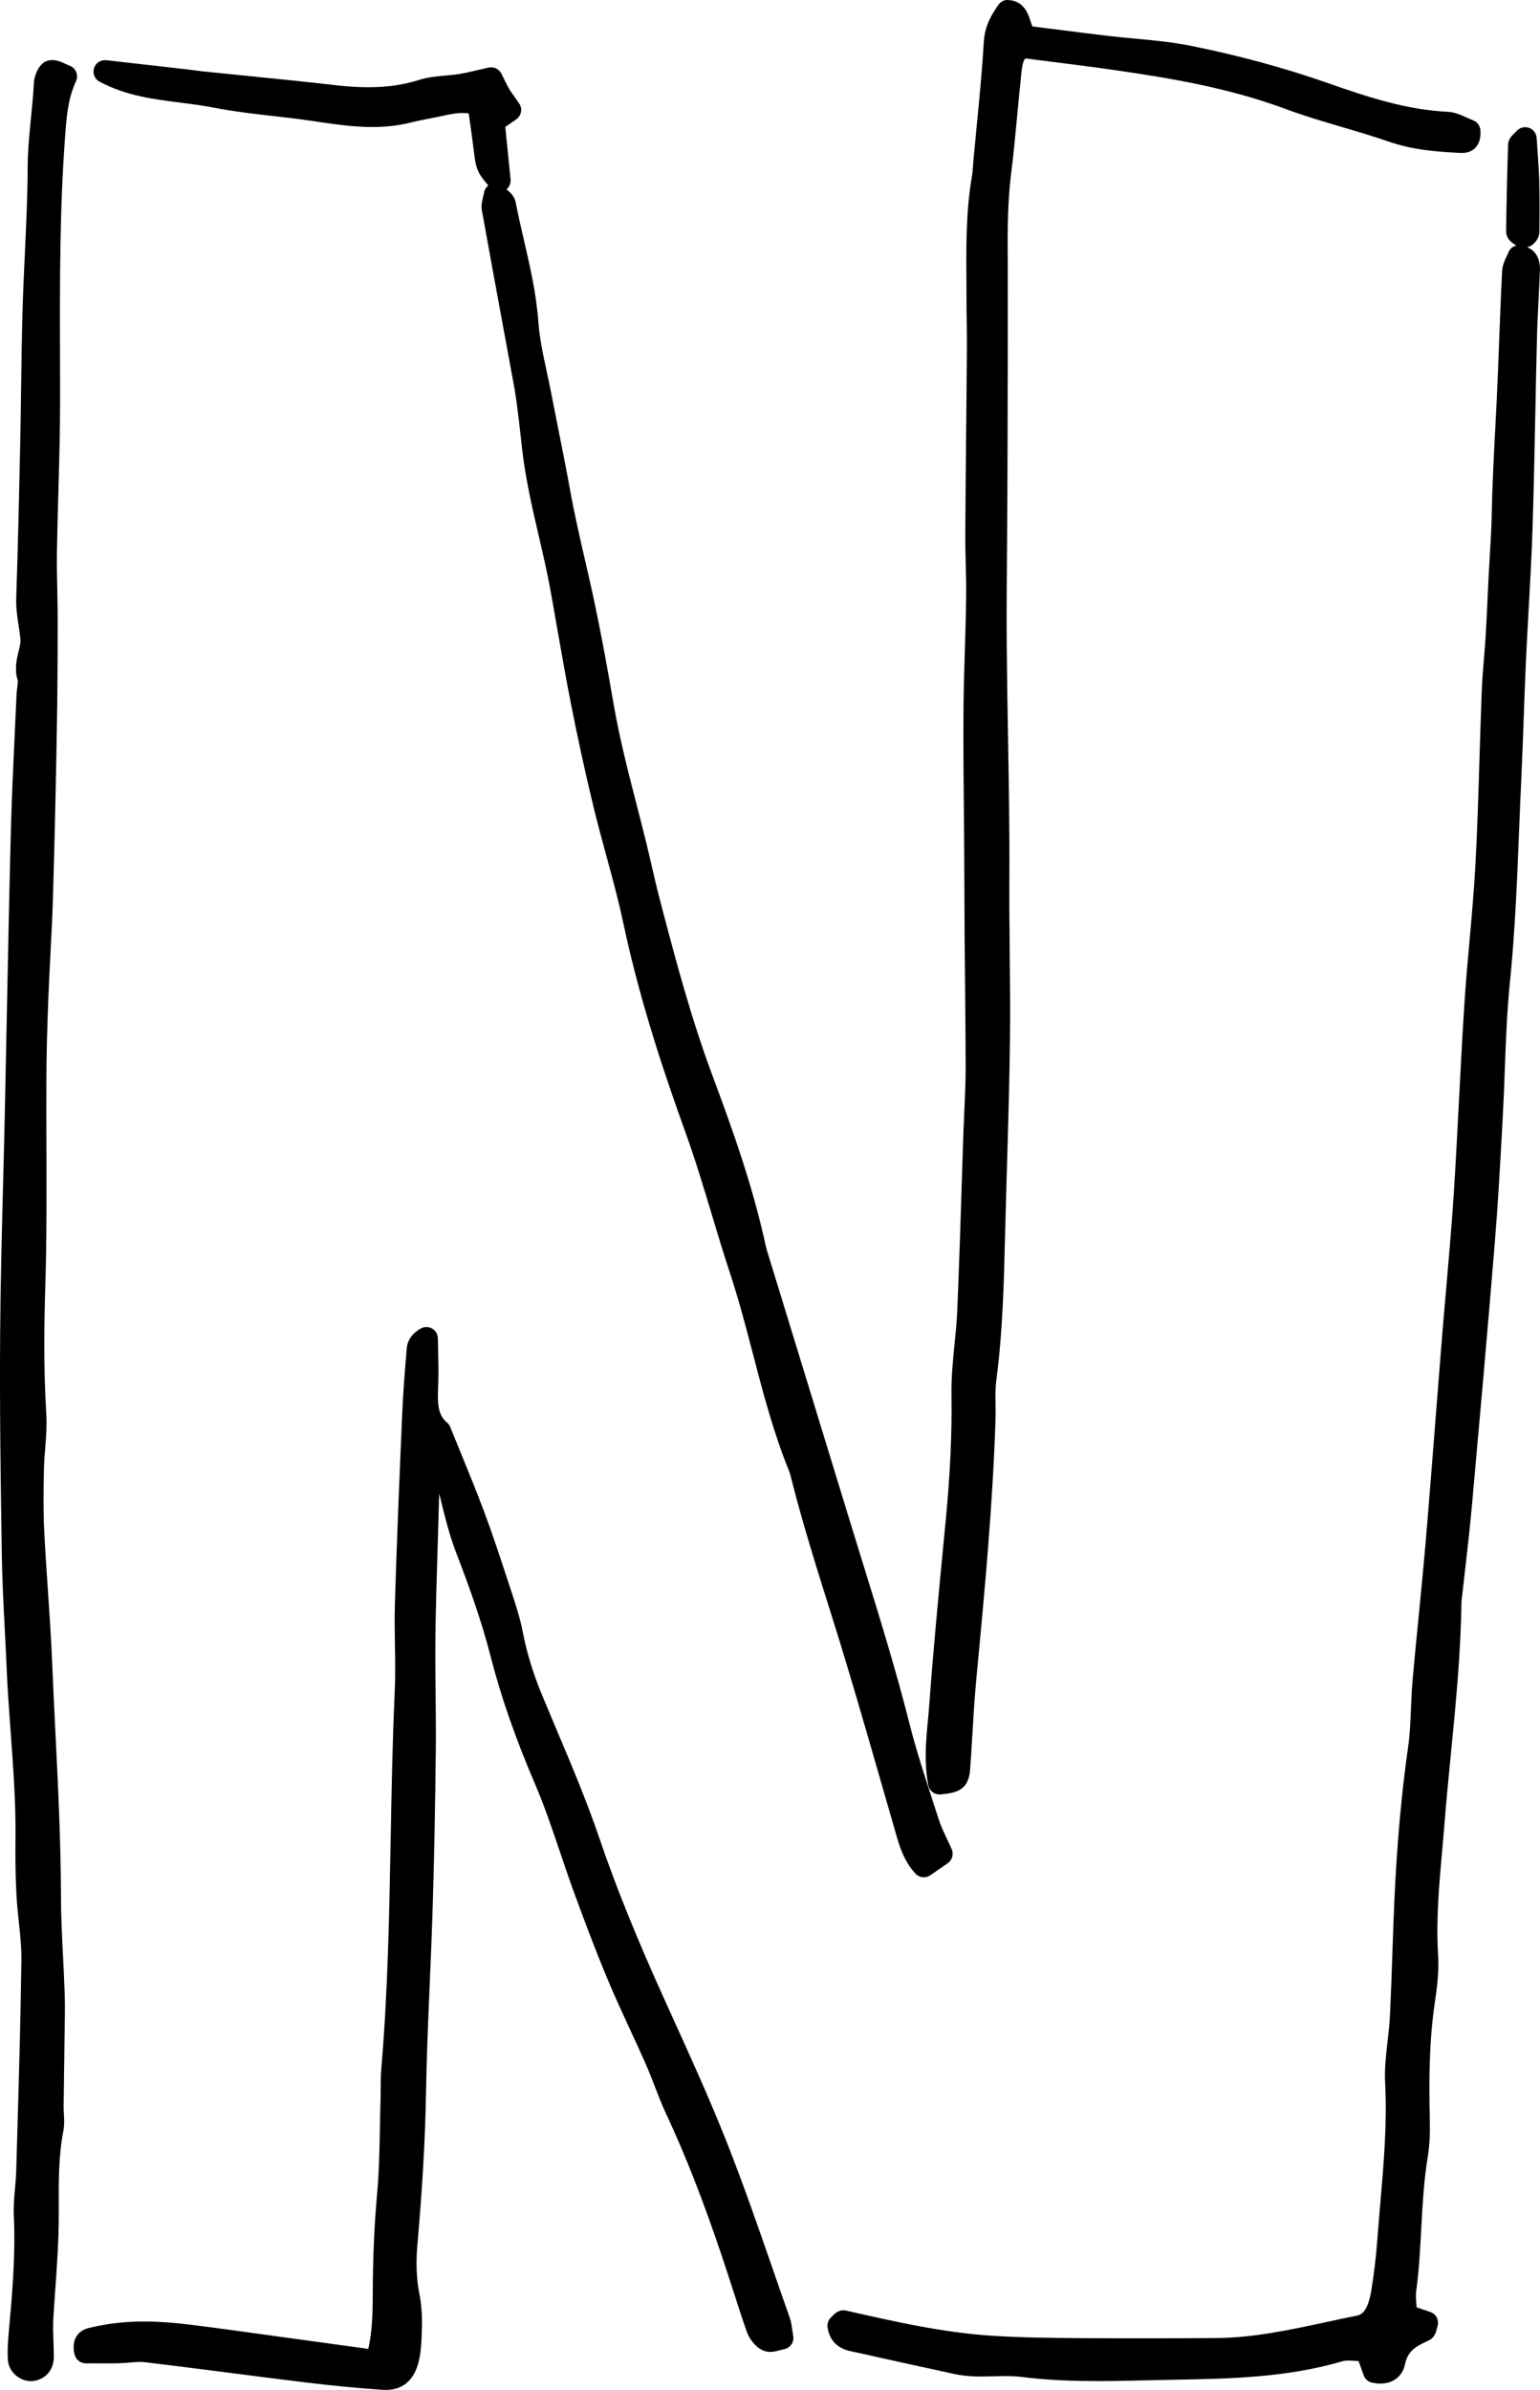 <?xml version="1.0" encoding="UTF-8"?>
<svg id="Layer_2" data-name="Layer 2" xmlns="http://www.w3.org/2000/svg" viewBox="0 0 100.747 156.315">
  <g id="Layer_1-2" data-name="Layer 1">
    <g>
      <path d="m4.88,153.996c.08.339.383.578.73.578l.636.002c.514.003,1.024.004,1.533-.006.237-.005.476-.025.713-.047.353-.029.682-.058.976-.024,1.845.221,3.688.458,5.532.695,1.662.214,3.324.428,4.987.63,1.713.209,3.398.371,5.011.481.078.006.155.009.23.009,1.234,0,1.986-.742,2.238-2.207.078-.454.102-.909.117-1.299.036-.865.054-1.793-.15-2.801-.186-.915-.23-1.998-.131-3.131.335-3.819.515-6.975.566-9.93.042-2.417.146-4.877.248-7.257.071-1.683.143-3.365.194-5.05.095-3.105.16-6.431.2-10.167.013-1.215,0-2.431-.013-3.646-.014-1.282-.027-2.563-.011-3.845.024-1.884.082-3.768.14-5.65.028-.933.058-1.865.082-2.798.007-.285.014-.571.021-.858.033.134.066.269.1.402.285,1.155.58,2.35,1.011,3.473.811,2.105,1.646,4.392,2.272,6.842.667,2.602,1.616,5.324,2.903,8.321.61,1.422,1.126,2.951,1.625,4.43.296.876.592,1.753.908,2.617.673,1.835,1.406,3.798,2.212,5.721.463,1.105.963,2.188,1.463,3.271.347.75.693,1.5,1.027,2.258.206.469.392.949.578,1.431.234.605.477,1.23.758,1.833,1.266,2.703,2.443,5.718,3.708,9.488.217.646.426,1.297.635,1.946.299.932.599,1.862.92,2.781.157.452.544,1.01,1.053,1.236.421.187.824.073,1.122-.008.082-.022.167-.048.253-.062.198-.033.375-.144.49-.308.116-.163.161-.366.126-.563-.026-.15-.046-.285-.063-.408-.039-.277-.076-.538-.169-.797-.374-1.058-.742-2.12-1.11-3.182-.957-2.763-1.948-5.619-3.039-8.37-1.114-2.807-2.375-5.58-3.594-8.262l-.328-.722c-1.928-4.247-3.273-7.567-4.361-10.768-.823-2.423-1.823-4.79-2.79-7.079-.325-.77-.65-1.54-.97-2.313-.592-1.43-1.007-2.785-1.268-4.142-.179-.935-.475-1.827-.76-2.69l-.195-.594c-.508-1.547-1.032-3.146-1.613-4.693-.482-1.283-1-2.546-1.518-3.81l-.662-1.624c-.047-.116-.121-.218-.218-.298-.608-.503-.62-1.284-.57-2.419.033-.728.016-1.457-.001-2.163-.007-.305-.015-.609-.018-.913-.003-.266-.146-.51-.375-.642-.23-.134-.512-.134-.744-.004-.703.397-.887.928-.917,1.301-.123,1.461-.239,2.895-.301,4.357-.188,4.363-.352,8.303-.474,12.321-.027.909-.013,1.82.002,2.731.016,1.007.032,2.049-.014,3.058-.146,3.209-.207,6.471-.265,9.625-.091,4.923-.186,10.015-.61,14.992-.037.427-.039.858-.041,1.29-.001.229-.002.457-.009.685-.02.63-.031,1.262-.043,1.894-.026,1.433-.054,2.913-.185,4.343-.184,2.014-.276,4.166-.284,6.58-.003,1.182-.031,2.418-.291,3.562l-6.892-.947c-1.558-.217-3.115-.433-4.676-.626-1.898-.233-4.146-.4-6.512.16-.25.048-.715.138-1.001.579-.203.315-.25.717-.138,1.195Z" stroke-width="0"/>
      <g>
        <path d="m.307,106.47c.044.842.087,1.684.122,2.525.06,1.447.167,2.909.271,4.323.168,2.287.342,4.653.313,6.979-.017,1.347.006,2.549.066,3.674.032.584.093,1.167.154,1.751.092.869.179,1.69.167,2.513-.049,3.723-.158,7.51-.265,11.172l-.074,2.579c-.011.374-.044.747-.078,1.121-.053.592-.107,1.204-.078,1.826.121,2.635-.119,5.28-.353,7.84-.047.527-.061,1.046-.039,1.543.018.431.238.836.604,1.111.272.205.592.313.909.313.107,0,.216-.013.322-.038.722-.176,1.171-.771,1.171-1.553,0-.341-.011-.683-.022-1.023-.018-.55-.035-1.069-.003-1.581.035-.573.076-1.146.116-1.72.118-1.649.239-3.356.235-5.062l-.001-.434c-.007-1.721-.012-3.345.302-4.96.076-.391.054-.781.034-1.125-.009-.153-.019-.308-.017-.458l.066-5.002c.015-.762.029-1.522.006-2.282-.026-.845-.069-1.689-.112-2.535-.065-1.287-.133-2.618-.135-3.919-.007-3.571-.187-7.181-.36-10.671-.075-1.523-.151-3.048-.214-4.571-.065-1.615-.175-3.227-.284-4.839-.086-1.274-.173-2.548-.237-3.823-.066-1.316-.047-2.653-.02-4.021.009-.46.046-.921.082-1.381.059-.745.119-1.516.072-2.29-.188-3.05-.133-6.074-.062-8.368.092-3.034.082-6.117.073-9.099-.005-1.556-.01-3.11-.001-4.666.009-1.451.047-3.01.126-5.053.037-.938.086-1.874.134-2.812.064-1.234.129-2.47.166-3.706.109-3.63.188-7.261.253-10.893.044-2.411.055-4.823.058-7.235.001-.676-.013-1.353-.027-2.028-.018-.836-.035-1.671-.022-2.505.021-1.315.058-2.631.095-3.945.055-1.955.111-3.977.111-5.97l-.005-2.858c-.014-4.742-.028-9.645.342-14.508.092-1.214.179-2.36.704-3.492.088-.189.093-.407.013-.601-.079-.193-.236-.345-.432-.418-.096-.035-.186-.078-.271-.118-.284-.132-.635-.297-1.056-.232-.723.114-.991,1.101-1.008,1.446-.037.765-.113,1.522-.188,2.281-.105,1.059-.215,2.152-.22,3.266-.007,1.881-.097,3.8-.184,5.657-.058,1.229-.114,2.46-.15,3.69-.049,1.698-.071,3.398-.095,5.098-.016,1.2-.032,2.4-.058,3.601-.072,3.371-.147,6.744-.262,10.115-.021.667.072,1.276.163,1.865.043.276.086.552.114.83.021.217-.043.483-.118.792-.128.523-.287,1.177-.064,1.91.022.076-.008.313-.028.471s-.04.315-.046.467c-.039.893-.081,1.784-.123,2.677-.096,2.048-.195,4.165-.249,6.253-.105,4.131-.188,8.262-.271,12.393l-.127,6.194c-.033,1.553-.074,3.104-.114,4.656-.082,3.146-.167,6.401-.189,9.606-.035,4.934.035,9.877.11,14.516.025,1.585.108,3.188.188,4.738Z" stroke-width="0"/>
        <g>
          <path d="m99.905,16.164c.118-.028.23-.069.315-.131.223-.16.482-.479.486-.848.014-1.07.022-2.217-.009-3.346-.019-.637-.062-1.271-.109-1.938l-.061-.879c-.019-.302-.216-.562-.501-.661-.285-.101-.602-.019-.804.206-.061.066-.117.118-.163.162-.155.146-.39.366-.4.739-.06,1.887-.108,3.775-.127,5.664-.004.488.391.776.672.921-.237.055-.438.229-.528.467-.028.075-.066.152-.104.231-.127.266-.284.595-.304.988-.086,1.711-.15,3.426-.216,5.138l-.062,1.611c-.046,1.182-.108,2.362-.17,3.544-.097,1.836-.196,3.733-.231,5.61-.018.908-.072,1.816-.128,2.725-.027.451-.055.902-.077,1.355l-.065,1.376c-.037.825-.075,1.65-.125,2.473-.029.495-.071.989-.112,1.483-.059.715-.118,1.429-.146,2.145-.057,1.431-.1,2.862-.144,4.293-.07,2.312-.143,4.703-.269,7.046-.088,1.654-.239,3.338-.385,4.967-.124,1.385-.248,2.771-.338,4.16-.133,2.056-.239,4.113-.346,6.172-.11,2.126-.22,4.251-.358,6.374-.135,2.052-.317,4.139-.494,6.156-.101,1.151-.201,2.303-.294,3.454-.137,1.689-.27,3.379-.401,5.068-.206,2.643-.412,5.284-.637,7.925-.141,1.648-.303,3.295-.464,4.94-.138,1.396-.275,2.792-.399,4.189-.053.6-.077,1.204-.102,1.808-.034.858-.066,1.67-.18,2.469-.445,3.117-.742,6.439-.908,10.156-.051,1.136-.09,2.272-.128,3.409-.046,1.357-.093,2.715-.159,4.07-.026.543-.09,1.087-.152,1.63-.104.902-.212,1.835-.162,2.773.137,2.625-.094,5.281-.316,7.851-.069.804-.139,1.607-.198,2.411-.08,1.088-.212,2.19-.39,3.28-.219,1.344-.618,1.591-.941,1.655-.672.134-1.342.278-2.013.423-2.334.503-4.747,1.022-7.133,1.042-3.108.024-6.195.026-9.177.006-1.873-.015-3.707-.038-5.551-.155-3.22-.207-6.433-.938-9.541-1.645-.481-.113-.799.241-.968.425-.191.167-.285.42-.249.672.185,1.286,1.237,1.503,1.584,1.574.608.125,1.215.265,1.821.404l2.599.573c.745.159,1.489.319,2.233.487.911.206,1.797.184,2.659.161.622-.016,1.213-.031,1.781.041,2.653.333,5.237.299,8.094.225.635-.017,1.27-.028,1.904-.04,3.606-.064,7.335-.132,10.989-1.204.25-.074.57-.051.945-.023.043.003.087.006.131.009l.334.929c.088.244.296.426.55.479.188.04.37.061.544.061.361,0,.685-.088.951-.262.337-.219.562-.559.652-.983.195-.932.733-1.188,1.569-1.584.38-.179.469-.548.521-.77.011-.045.021-.095.037-.142.13-.393-.082-.816-.475-.947l-.885-.296c-.002-.025-.004-.05-.006-.075-.032-.352-.062-.685-.025-.962.185-1.378.261-2.777.334-4.131.085-1.558.172-3.17.428-4.713.145-.873.146-1.779.128-2.552-.054-2.261-.056-4.928.339-7.571.139-.915.271-1.992.206-3.044-.142-2.274.064-4.582.265-6.814.052-.581.104-1.163.15-1.746.121-1.531.271-3.06.421-4.589.316-3.227.645-6.563.69-9.891.002-.132.022-.264.04-.396l.23-2.02c.15-1.327.301-2.654.421-3.985.489-5.438,1.008-11.233,1.485-17.06.206-2.492.347-5.028.482-7.481l.041-.733c.058-1.044.097-2.09.136-3.136.069-1.896.143-3.855.335-5.752.336-3.305.471-6.664.601-9.912.045-1.128.091-2.256.144-3.383.065-1.358.113-2.718.162-4.077.044-1.218.087-2.436.143-3.652.053-1.144.116-2.286.18-3.43.098-1.753.195-3.506.252-5.261.081-2.533.132-5.067.184-7.602.033-1.646.066-3.292.108-4.937.021-.809.062-1.615.103-2.423.032-.632.064-1.264.088-1.896.034-.956-.43-1.359-.841-1.532Z" stroke-width="0"/>
          <path d="m61.465,117.369c.024,0,.049-.001.074-.004,1.065-.104,1.828-.282,1.927-1.636.055-.758.101-1.518.146-2.276.074-1.244.148-2.488.267-3.727.596-6.237,1.067-11.44,1.248-16.867.011-.334.007-.67.002-1.006-.008-.556-.015-1.08.051-1.579.417-3.165.496-6.387.572-9.503l.112-4.046c.084-2.845.172-5.786.208-8.688.023-1.914.004-3.827-.016-5.74-.017-1.623-.033-3.245-.023-4.868.019-3.063-.035-6.174-.087-9.182-.035-2.009-.069-4.018-.084-6.027-.016-2.229.002-4.46.02-6.689.011-1.312.021-2.622.024-3.933l.008-2.524c.014-4.397.026-8.795.008-13.192-.007-1.827.071-3.315.245-4.685.15-1.195.263-2.396.375-3.599.074-.802.149-1.604.236-2.404l.024-.247c.044-.448.086-.874.261-1.118.006-.002.011-.004.017-.007l.995.126c1.674.21,3.349.42,5.02.662,3.369.49,7.276,1.128,10.995,2.513,1.24.461,2.512.836,3.741,1.198.994.293,2.023.596,3.015.94,1.608.558,3.23.674,4.753.744.472.013.752-.168.911-.332.265-.271.375-.649.338-1.159-.021-.294-.213-.548-.489-.649-.123-.045-.248-.104-.377-.162-.376-.173-.802-.368-1.294-.392-2.649-.126-5.202-.956-7.802-1.87-2.835-.996-5.868-1.821-9.017-2.451-1.216-.243-2.449-.356-3.642-.467-.595-.055-1.188-.108-1.78-.18-1.229-.146-2.46-.304-3.644-.454l-1.263-.16c-.047-.1-.089-.23-.129-.358-.146-.457-.417-1.307-1.437-1.369-.282-.021-.519.11-.667.328-.412.609-.88,1.3-.947,2.429-.107,1.833-.29,3.699-.466,5.504-.069.717-.14,1.434-.205,2.151l-.029.375c-.019.257-.036.514-.079.764-.388,2.249-.373,4.526-.358,6.729l.006,1.341c0,.477.007.953.014,1.43.009.566.018,1.133.013,1.699-.013,1.737-.03,3.474-.047,5.21-.022,2.292-.045,4.583-.059,6.874-.004.688.013,1.375.03,2.062.019.754.037,1.508.026,2.261-.015,1.098-.049,2.194-.083,3.291-.04,1.311-.081,2.62-.09,3.932-.016,2.298.005,4.596.026,6.895.016,1.637.03,3.273.032,4.911.002,2.004.021,4.009.042,6.013.02,1.861.038,3.723.042,5.583.001.951-.044,1.927-.087,2.871-.022.481-.045.964-.062,1.446l-.112,3.467c-.087,2.706-.173,5.412-.288,8.116-.032.747-.106,1.494-.18,2.24-.107,1.085-.219,2.207-.201,3.331.039,2.539-.084,5.191-.39,8.348l-.072.746c-.356,3.692-.726,7.51-1,11.278-.023.319-.054.64-.084.962-.124,1.309-.252,2.662.028,4.169.066.357.379.612.736.612Z" stroke-width="0"/>
          <path d="m6.517,5.345c1.728.919,3.523,1.146,5.26,1.364.7.089,1.425.18,2.119.316,1.39.271,2.803.432,4.17.587l1.025.118c.525.062,1.051.14,1.576.217,2.006.295,4.081.604,6.213.066.413-.104.83-.185,1.247-.266.296-.058.593-.115.888-.181.583-.128,1.097-.223,1.647-.15l.058.4c.101.707.201,1.411.285,2.118.129,1.078.214,1.356.941,2.195-.141.112-.244.269-.277.452-.025.145-.055.265-.08.368-.062.26-.12.504-.068.788.458,2.549.926,5.095,1.395,7.642l.59,3.205c.099.53.198,1.06.271,1.596.142,1.024.256,2.056.369,3.086.22,1.997.67,3.938,1.106,5.814.274,1.182.558,2.403.776,3.613.151.837.298,1.677.444,2.516.28,1.605.561,3.211.876,4.806.459,2.327.957,4.603,1.481,6.765.257,1.062.543,2.112.83,3.164.395,1.447.802,2.944,1.118,4.432,1.106,5.212,2.76,10.071,4.078,13.723.631,1.752,1.181,3.579,1.713,5.347.391,1.3.781,2.6,1.207,3.884.565,1.71,1.035,3.508,1.488,5.247.653,2.503,1.328,5.091,2.314,7.523.046.113.092.229.122.347.775,3.098,1.74,6.158,2.673,9.118l.148.472c1.038,3.297,2.015,6.691,2.959,9.974.327,1.138.654,2.276.984,3.412l.096.337c.253.897.538,1.915,1.322,2.778.147.162.351.246.556.246.148,0,.297-.044.427-.133l1.136-.786c.296-.205.404-.591.26-.92-.112-.254-.224-.49-.331-.717-.207-.439-.386-.819-.511-1.209l-.387-1.195c-.539-1.656-1.097-3.369-1.531-5.084-.904-3.568-2.001-7.107-3.062-10.529-.303-.975-.604-1.95-.902-2.927-1.121-3.67-2.246-7.337-3.372-11.005l-1.974-6.438c-.04-.13-.076-.263-.105-.399-.846-3.888-2.137-7.492-3.497-11.149-1.338-3.594-2.349-7.342-3.438-11.515-.186-.713-.352-1.434-.518-2.153-.119-.516-.238-1.031-.364-1.545-.2-.815-.409-1.628-.619-2.44-.549-2.132-1.116-4.337-1.5-6.554-.47-2.711-.995-5.615-1.655-8.486l-.164-.71c-.366-1.587-.745-3.229-1.04-4.861-.237-1.311-.497-2.615-.758-3.92-.16-.809-.321-1.617-.478-2.427-.088-.456-.187-.911-.284-1.367-.243-1.119-.472-2.177-.55-3.255-.136-1.855-.545-3.623-.94-5.333-.192-.828-.384-1.655-.545-2.492-.075-.396-.344-.633-.561-.824-.011-.01-.023-.022-.035-.032.185-.157.288-.395.262-.645l-.346-3.431.718-.498c.34-.235.425-.702.189-1.042l-.274-.39c-.148-.207-.273-.38-.382-.566-.148-.257-.279-.527-.385-.745l-.122-.248c-.153-.306-.492-.465-.832-.394l-.636.147c-.436.103-.85.201-1.267.27-.297.049-.599.075-.899.103-.575.052-1.17.104-1.768.294-1.54.485-3.212.592-5.42.34-1.997-.229-3.995-.429-5.994-.63l-2.738-.278c-.17-.018-.34-.041-.51-.063-.157-.021-.314-.043-.471-.061l-5.314-.604c-.369-.035-.694.178-.801.522-.107.344.046.716.363.885Z" stroke-width="0"/>
        </g>
      </g>
    </g>
  </g>
</svg>
